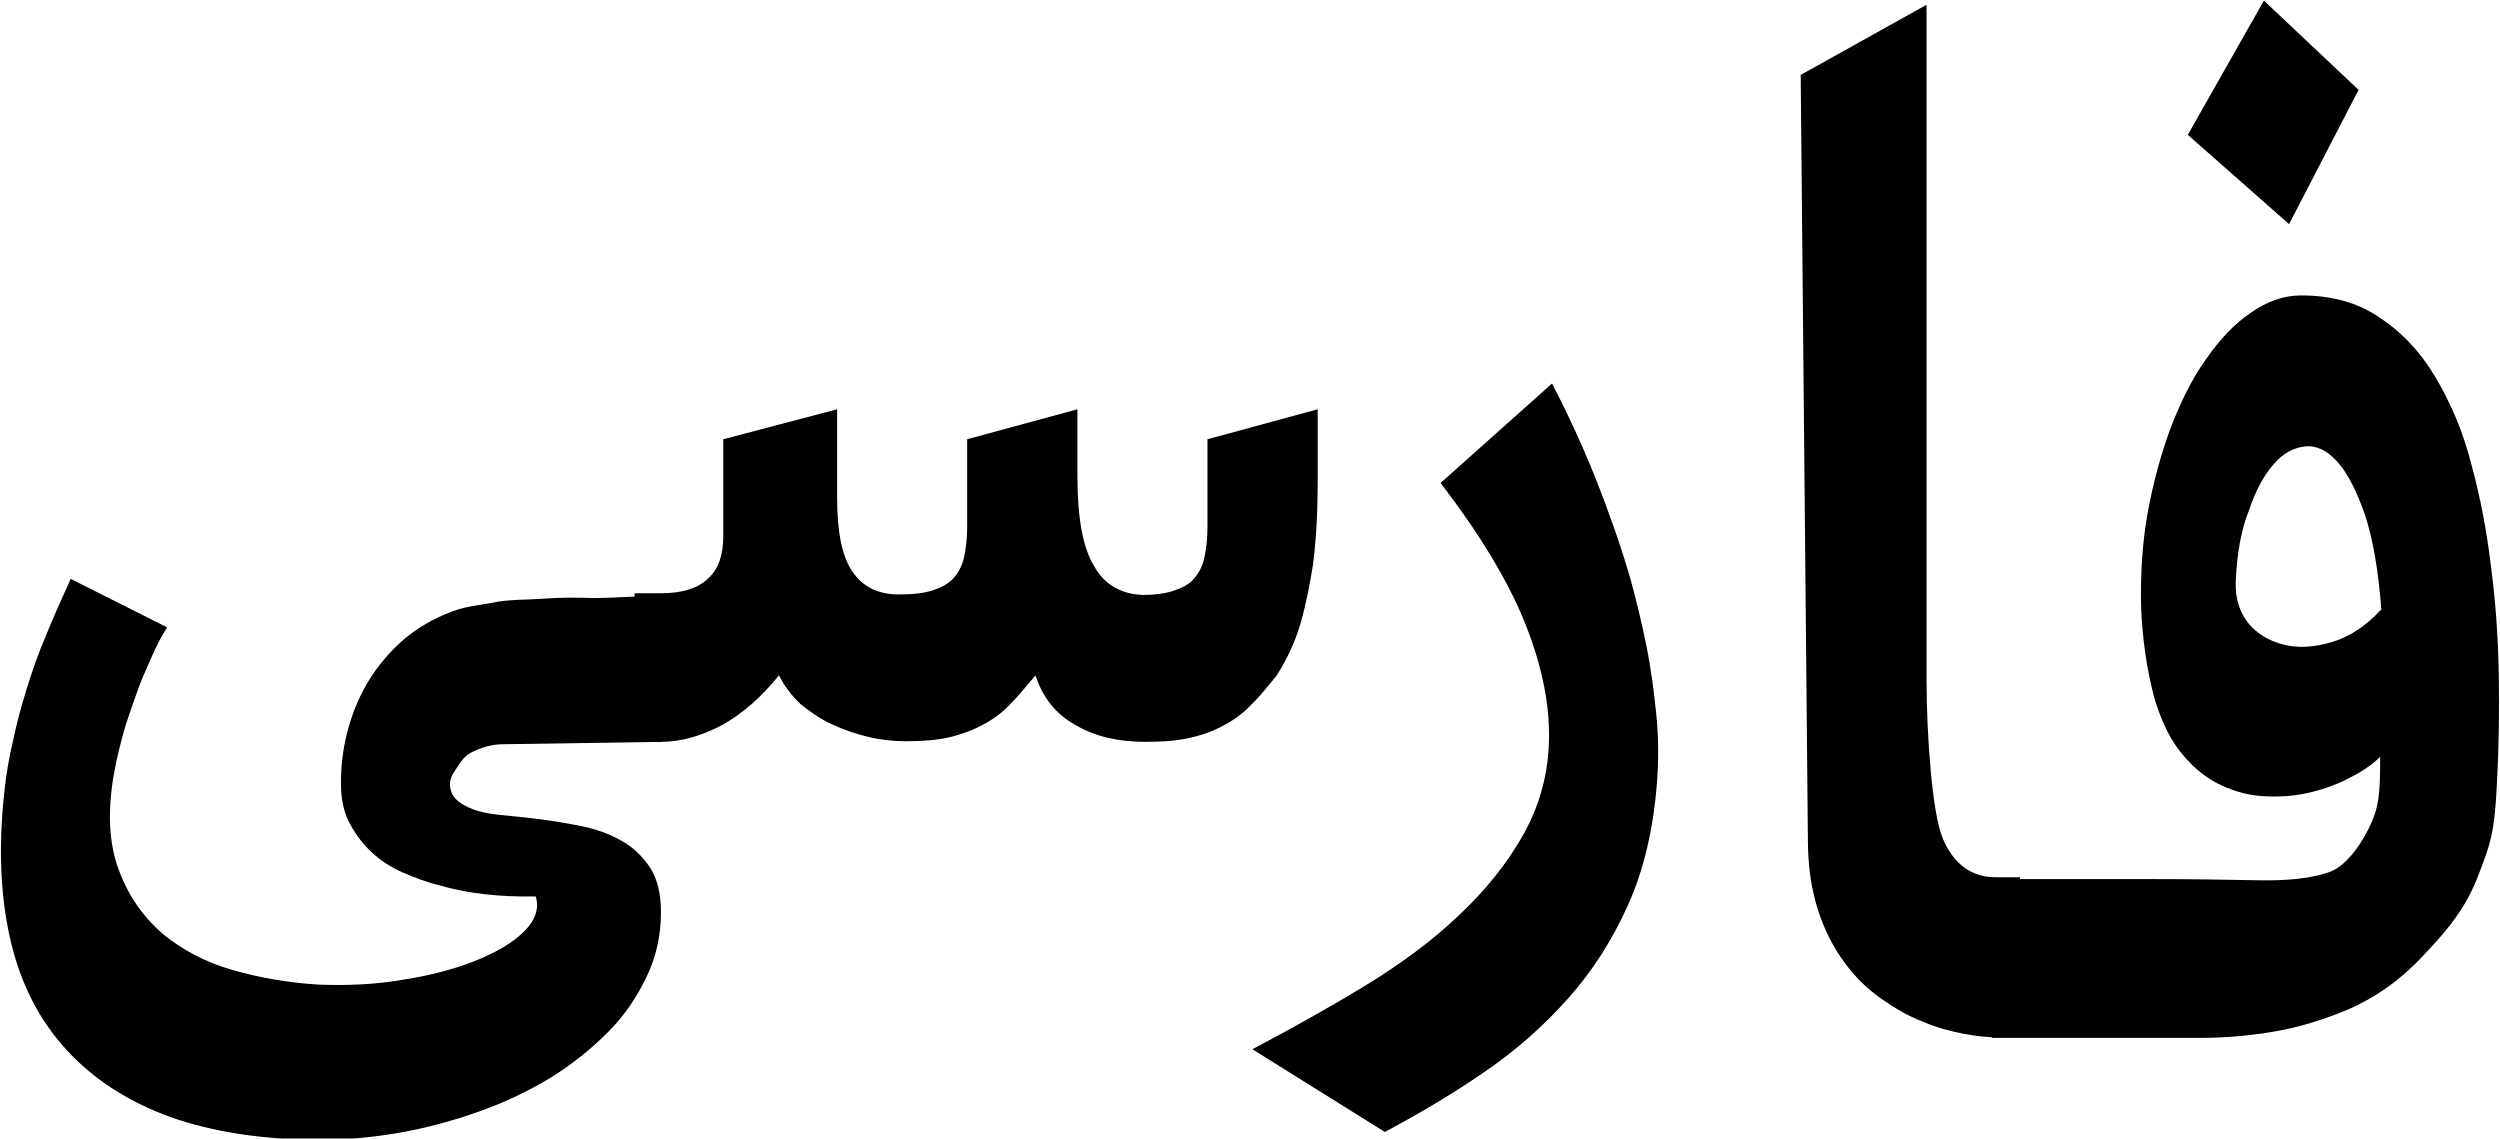 <?xml version="1.0" encoding="utf-8"?>
<!-- Generator: Adobe Illustrator 18.0.0, SVG Export Plug-In . SVG Version: 6.00 Build 0)  -->
<!DOCTYPE svg PUBLIC "-//W3C//DTD SVG 1.1//EN" "http://www.w3.org/Graphics/SVG/1.1/DTD/svg11.dtd">
<svg version="1.1" id="Layer_1" xmlns="http://www.w3.org/2000/svg" xmlns:xlink="http://www.w3.org/1999/xlink" x="0px" y="0px"
	 width="41.72px" height="19px" viewBox="778.87 0.25 41.72 19" style="enable-background:new 778.87 0.25 41.72 19;"
	 xml:space="preserve">
<style type="text/css">
	.st0{fill-rule:evenodd;clip-rule:evenodd;}
	.st1{fill:#1E1E1E;}
</style>
<path d="M789.91,12.63l-2.66,0.04c-0.17,0-0.37,0.06-0.52,0.14c-0.14,0.07-0.21,0.22-0.28,0.32c-0.07,0.1-0.09,0.21-0.05,0.33
	c0.04,0.12,0.15,0.21,0.35,0.29c0.12,0.05,0.28,0.08,0.47,0.1c0.2,0.02,0.42,0.04,0.65,0.07c0.24,0.03,0.47,0.07,0.72,0.12
	c0.24,0.05,0.46,0.13,0.65,0.24c0.2,0.11,0.35,0.26,0.48,0.45c0.12,0.19,0.18,0.43,0.18,0.74c0,0.39-0.08,0.75-0.24,1.08
	c-0.16,0.34-0.37,0.65-0.65,0.93c-0.28,0.28-0.59,0.53-0.96,0.76c-0.37,0.22-0.76,0.41-1.19,0.56c-0.42,0.15-0.86,0.27-1.31,0.35
	c-0.45,0.08-0.9,0.12-1.34,0.12c-0.96,0-1.79-0.13-2.5-0.38c-0.71-0.26-1.28-0.63-1.73-1.12c-0.45-0.49-0.76-1.09-0.93-1.81
	c-0.17-0.72-0.21-1.54-0.11-2.47c0.03-0.3,0.08-0.6,0.15-0.89c0.06-0.29,0.14-0.58,0.23-0.87c0.09-0.29,0.19-0.58,0.32-0.88
	c0.12-0.3,0.26-0.61,0.41-0.94l1.61,0.81c-0.02,0.03-0.08,0.12-0.16,0.28c-0.08,0.16-0.16,0.35-0.26,0.58
	c-0.09,0.23-0.18,0.49-0.27,0.76c-0.08,0.27-0.15,0.55-0.2,0.83c-0.11,0.63-0.08,1.16,0.08,1.59c0.16,0.44,0.41,0.79,0.73,1.07
	c0.33,0.27,0.72,0.48,1.18,0.61c0.46,0.13,0.93,0.21,1.41,0.24c0.48,0.02,0.96,0,1.42-0.08c0.46-0.07,0.87-0.18,1.22-0.32
	c0.35-0.14,0.62-0.3,0.81-0.49c0.19-0.19,0.25-0.39,0.19-0.58c-0.61,0.01-1.15-0.05-1.62-0.19c-0.21-0.05-0.41-0.13-0.6-0.21
	c-0.2-0.09-0.37-0.2-0.52-0.34c-0.15-0.14-0.27-0.3-0.37-0.49c-0.1-0.19-0.14-0.41-0.14-0.67c0-0.27,0.03-0.54,0.1-0.82
	c0.07-0.28,0.17-0.54,0.31-0.79c0.14-0.25,0.32-0.48,0.54-0.69c0.22-0.21,0.48-0.38,0.79-0.51c0.32-0.14,0.52-0.14,0.78-0.19
	c0.26-0.06,0.61-0.05,0.87-0.07c0.26-0.02,0.54-0.02,0.84-0.01c0.3,0,0.59-0.03,0.98-0.03l0.14-0.02V12.63z"/>
<path d="M789.47,10.15h0.44c0.34,0,0.6-0.08,0.77-0.24c0.18-0.16,0.26-0.4,0.26-0.71V7.58l1.9-0.5v1.48c0,0.56,0.08,0.97,0.25,1.22
	c0.17,0.26,0.43,0.39,0.78,0.39c0.23,0,0.42-0.02,0.57-0.07c0.15-0.05,0.26-0.11,0.35-0.21c0.08-0.09,0.14-0.21,0.17-0.35
	c0.03-0.14,0.05-0.3,0.05-0.49V7.58l1.84-0.5V8.2c0,0.69,0.09,1.19,0.28,1.5c0.18,0.32,0.47,0.48,0.87,0.48h-0.12
	c0.23,0,0.42-0.02,0.57-0.07c0.15-0.05,0.27-0.11,0.35-0.21c0.08-0.09,0.14-0.21,0.17-0.35c0.03-0.14,0.05-0.3,0.05-0.49V7.58
	l1.84-0.5V8.2c0,0.15,0,0.35-0.01,0.62c-0.01,0.26-0.03,0.55-0.07,0.86c-0.05,0.31-0.11,0.63-0.2,0.95
	c-0.09,0.32-0.23,0.62-0.41,0.9c-0.15,0.18-0.28,0.35-0.42,0.48c-0.13,0.14-0.28,0.25-0.45,0.34c-0.16,0.09-0.34,0.16-0.56,0.21
	c-0.21,0.05-0.45,0.07-0.75,0.07c-0.46,0-0.85-0.09-1.17-0.28c-0.33-0.18-0.55-0.46-0.67-0.83c-0.15,0.18-0.29,0.35-0.42,0.48
	c-0.13,0.14-0.28,0.25-0.45,0.34c-0.16,0.09-0.35,0.16-0.55,0.21c-0.21,0.05-0.45,0.07-0.74,0.07c-0.2,0-0.41-0.02-0.62-0.07
	c-0.21-0.05-0.42-0.12-0.61-0.21c-0.2-0.09-0.37-0.21-0.53-0.34c-0.15-0.14-0.27-0.3-0.36-0.48c-0.3,0.37-0.61,0.64-0.95,0.83
	c-0.34,0.18-0.68,0.28-1.02,0.28h-0.44V10.15z"/>
<path d="M804.77,6.65c0.37,0.71,0.69,1.44,0.96,2.2c0.12,0.32,0.23,0.66,0.34,1.03c0.1,0.36,0.19,0.73,0.27,1.12
	c0.08,0.39,0.13,0.78,0.17,1.17c0.04,0.39,0.04,0.78,0.01,1.16c-0.06,0.76-0.22,1.44-0.48,2.02c-0.26,0.58-0.59,1.1-1,1.56
	c-0.41,0.46-0.87,0.87-1.4,1.23c-0.52,0.36-1.08,0.69-1.66,1l-2.21-1.38c0.66-0.35,1.29-0.7,1.88-1.06
	c0.59-0.36,1.12-0.75,1.56-1.17c0.45-0.42,0.81-0.87,1.08-1.35c0.27-0.48,0.42-1.01,0.43-1.6c0.01-0.59-0.12-1.23-0.4-1.93
	c-0.28-0.7-0.75-1.48-1.41-2.34L804.77,6.65z"/>
<path d="M812.18,17.56c-0.15,0-0.34-0.02-0.55-0.06c-0.21-0.04-0.44-0.1-0.67-0.2c-0.24-0.09-0.46-0.22-0.69-0.38
	c-0.23-0.16-0.44-0.36-0.62-0.61c-0.18-0.24-0.33-0.53-0.44-0.87c-0.11-0.34-0.17-0.73-0.17-1.18l-0.12-12.76l2.1-1.17v11.24
	c0,0.92,0.09,2.24,0.27,2.67c0.18,0.43,0.48,0.65,0.89,0.65h0.4v2.66H812.18z"/>
<path d="M812.11,17.55v-2.63h2.6c0.73,0,1.35,0.01,1.84,0.02c0.5,0.01,0.89-0.03,1.2-0.14c0.3-0.11,0.56-0.52,0.69-0.81
	c0.13-0.29,0.15-0.51,0.15-1.11c-0.12,0.12-0.29,0.24-0.49,0.34c-0.2,0.11-0.42,0.19-0.66,0.25c-0.24,0.06-0.49,0.08-0.75,0.07
	c-0.26-0.01-0.5-0.07-0.74-0.18c-0.24-0.11-0.46-0.28-0.65-0.51c-0.2-0.23-0.35-0.54-0.47-0.92c-0.14-0.52-0.21-1.04-0.23-1.57
	c-0.01-0.53,0.02-1.05,0.11-1.55c0.09-0.5,0.22-0.97,0.38-1.41c0.17-0.44,0.36-0.83,0.59-1.15c0.23-0.33,0.47-0.59,0.75-0.78
	c0.27-0.19,0.55-0.29,0.84-0.29c0.51,0,0.95,0.12,1.31,0.37c0.37,0.24,0.68,0.57,0.93,0.99c0.25,0.42,0.46,0.9,0.6,1.45
	c0.15,0.55,0.26,1.12,0.33,1.72c0.08,0.6,0.12,1.21,0.13,1.82c0.01,0.61,0,1.2-0.03,1.77c-0.04,0.87-0.11,1.04-0.34,1.63
	c-0.24,0.59-0.61,0.97-0.96,1.34c-0.35,0.36-0.74,0.63-1.17,0.82c-0.43,0.18-0.85,0.31-1.28,0.38c-0.42,0.07-0.82,0.1-1.19,0.1
	h-0.91H812.11z M818.23,1.75l-1.16,2.24l-1.69-1.49l1.27-2.24L818.23,1.75z M816.18,9.95c-0.01,0.28,0.06,0.51,0.21,0.7
	c0.15,0.18,0.35,0.3,0.6,0.36c0.25,0.06,0.51,0.04,0.81-0.05c0.29-0.09,0.56-0.27,0.81-0.54c-0.05-0.65-0.14-1.17-0.27-1.57
	c-0.14-0.4-0.29-0.7-0.46-0.89c-0.17-0.19-0.35-0.28-0.54-0.26c-0.19,0.02-0.37,0.11-0.53,0.3c-0.16,0.18-0.3,0.44-0.41,0.77
	C816.27,9.09,816.2,9.49,816.18,9.95"/>
</svg>
